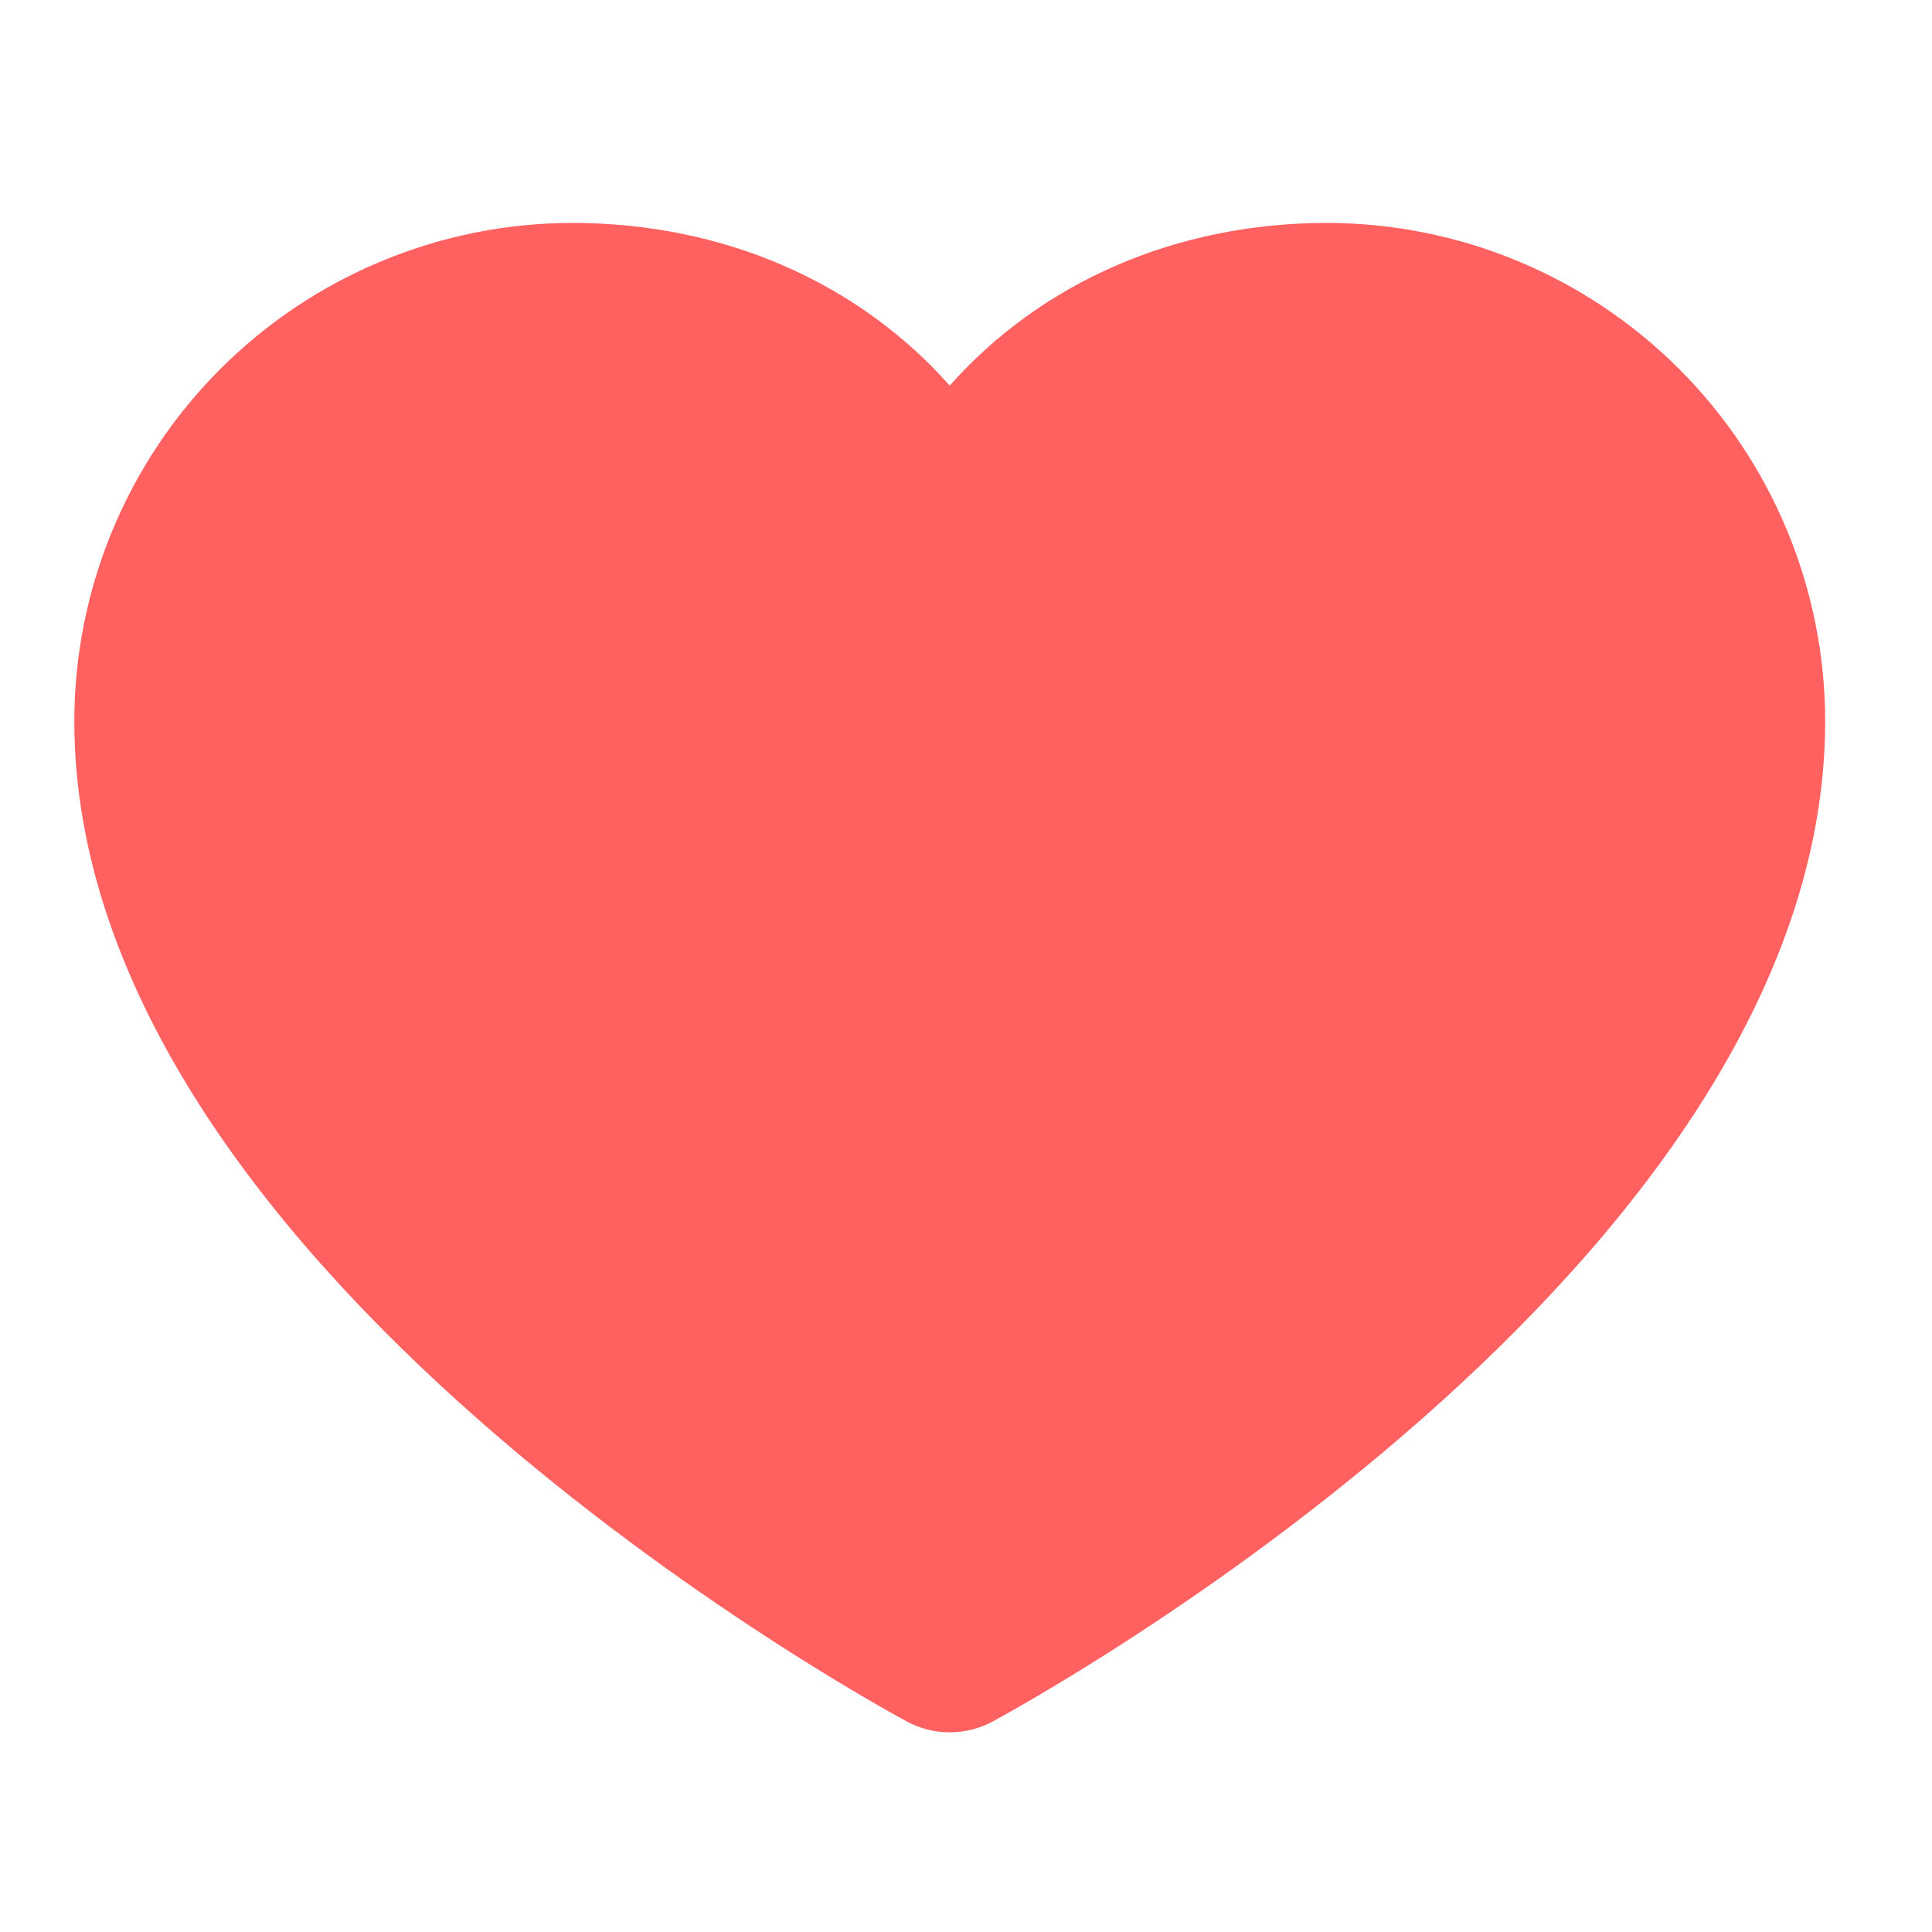 <svg width="52" height="52" viewBox="0 0 52 52" fill="none" xmlns="http://www.w3.org/2000/svg">
<path d="M25.562 10.379C28.016 7.611 31.638 6 35.719 6C39.273 6.004 42.68 7.418 45.194 9.931C47.707 12.445 49.121 15.852 49.125 19.406C49.125 34.1 27.632 45.841 26.718 46.334C26.363 46.526 25.966 46.626 25.562 46.626C25.159 46.626 24.762 46.526 24.407 46.334C23.493 45.841 2 34.1 2 19.406C2.004 15.852 3.418 12.445 5.931 9.931C8.445 7.418 11.852 6.004 15.406 6C19.487 6 23.109 7.611 25.562 10.379Z" fill="#FF6161"/>
</svg>

